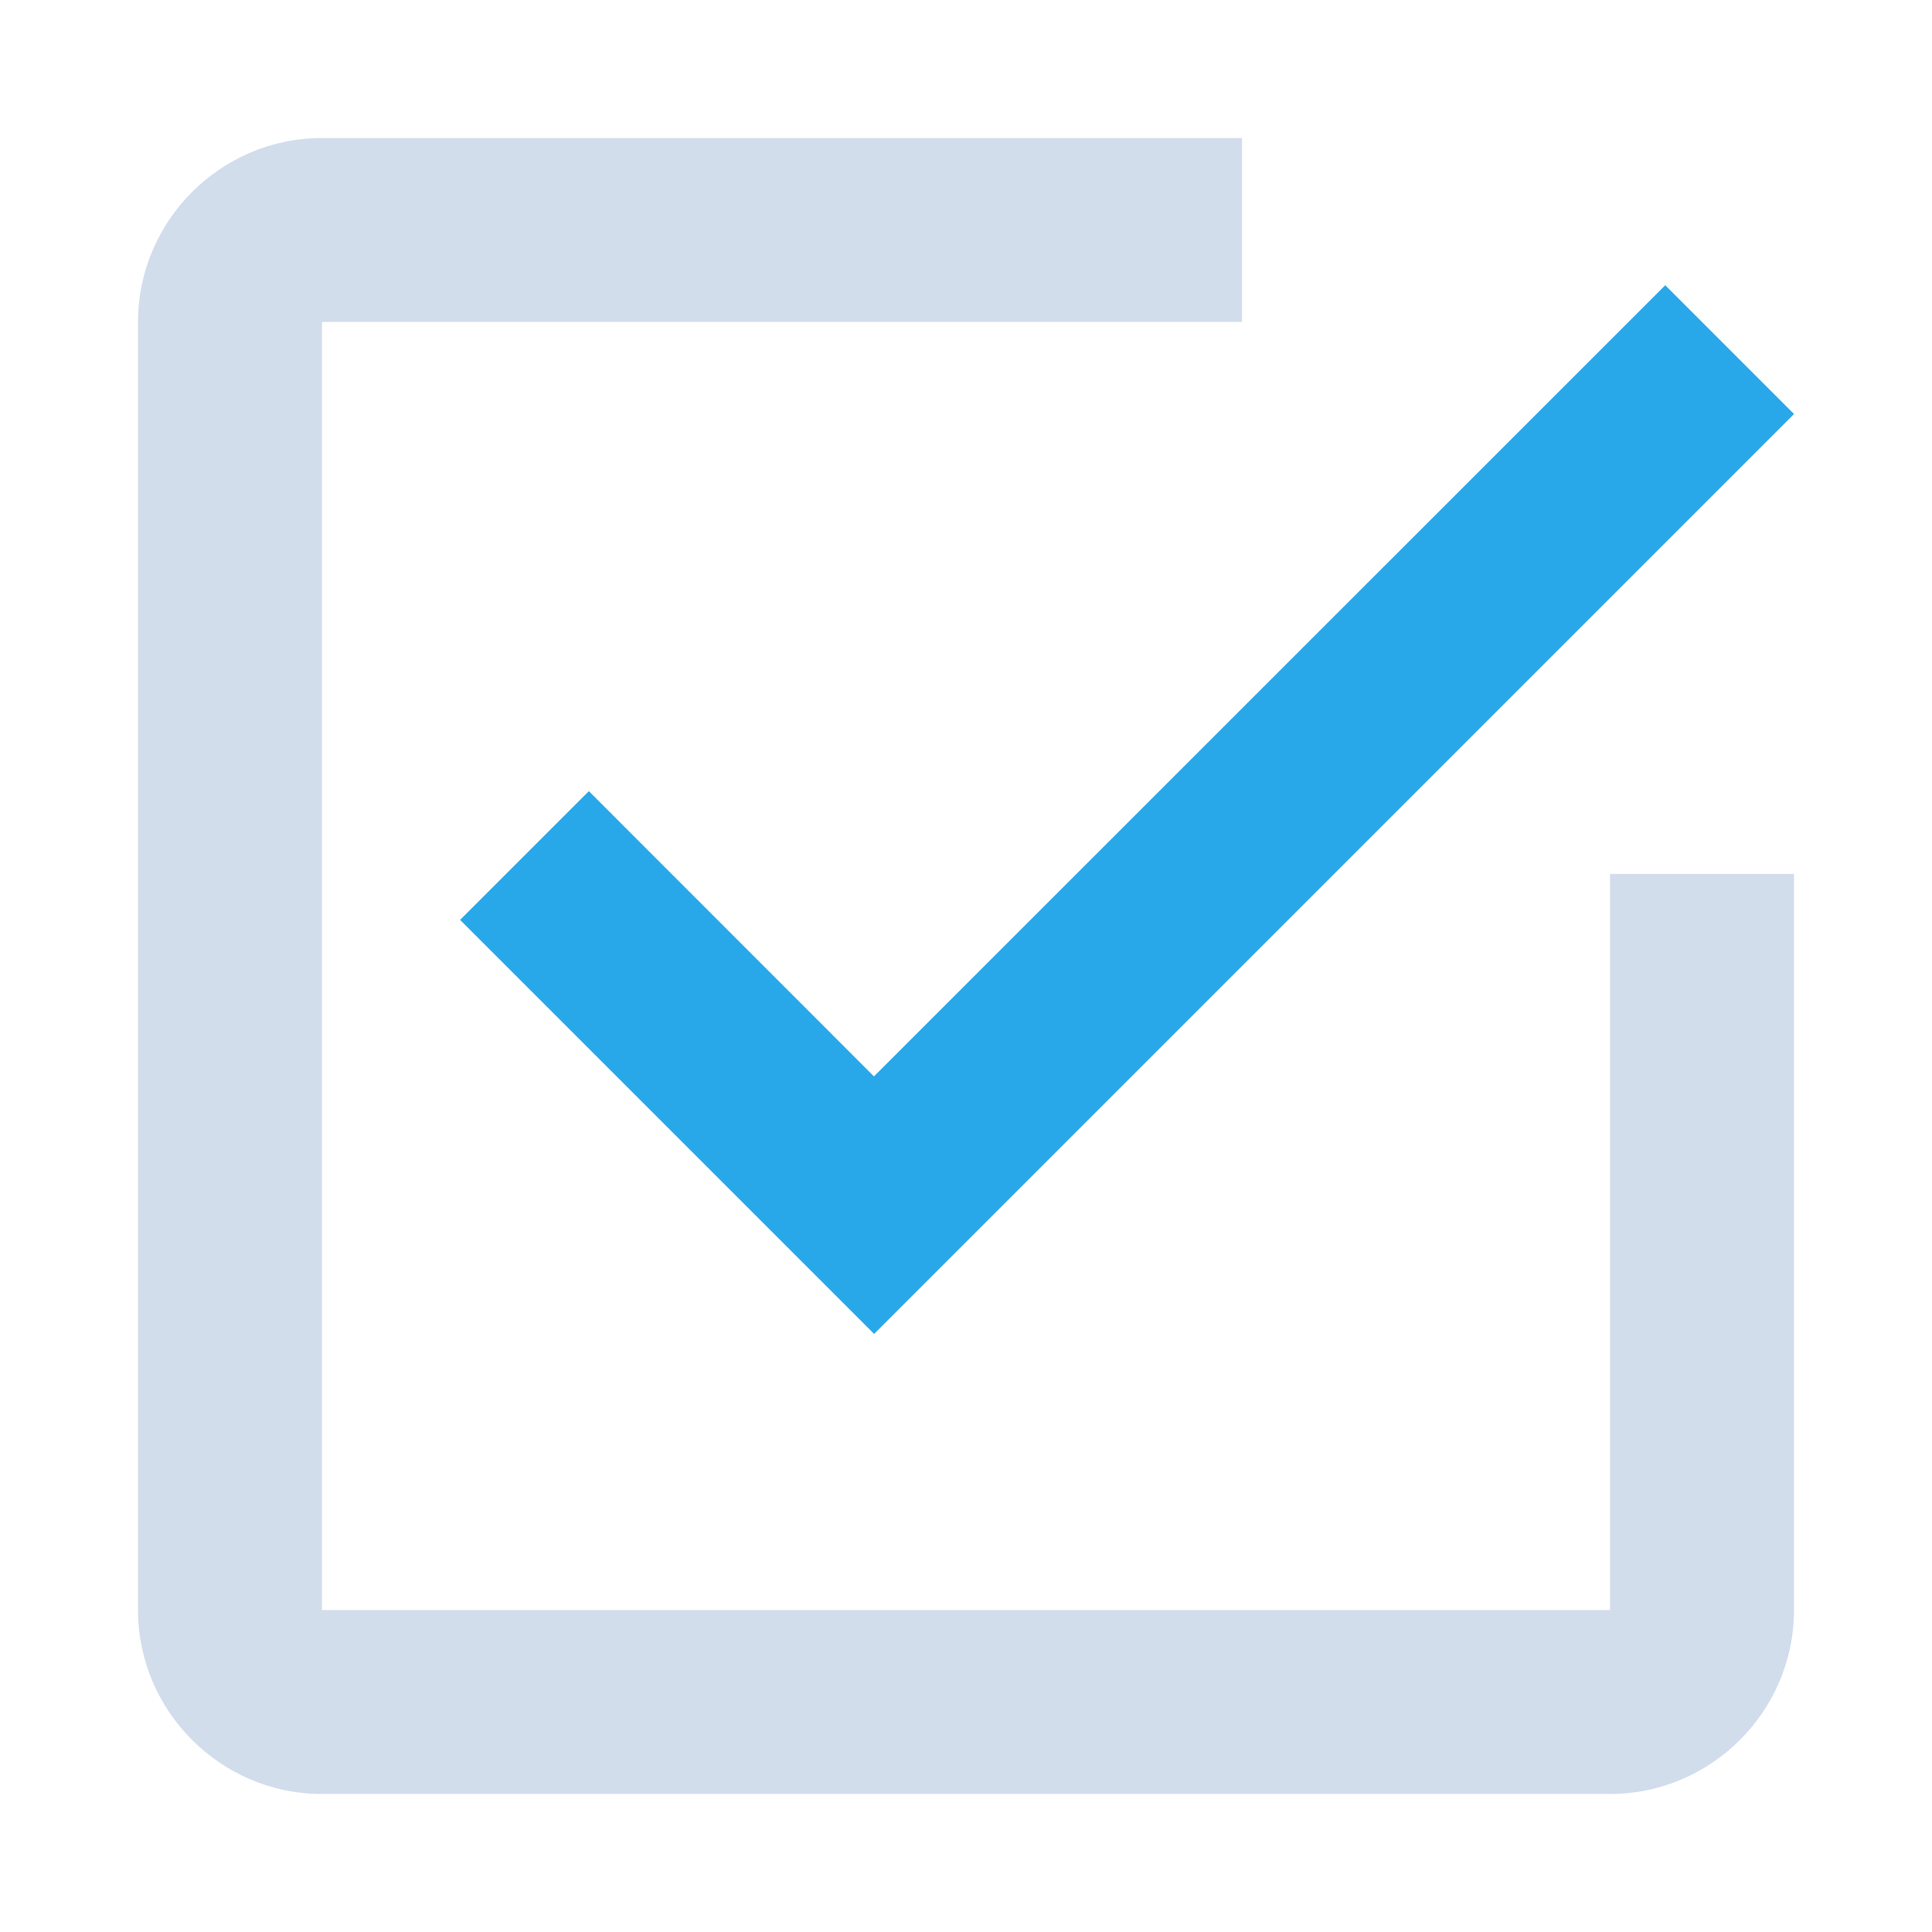 <?xml version="1.0" encoding="utf-8"?><!-- Uploaded to: SVG Repo, www.svgrepo.com, Generator: SVG Repo Mixer Tools -->
<svg fill="#d2ddec" width="800px" height="800px" viewBox="0 0 14 14" role="img" focusable="false" aria-hidden="true" xmlns="http://www.w3.org/2000/svg"><path fill="#28a8e9" d="M4.267 5.733l-.933.933 3 3L13 3l-.933-.933L6.333 7.8 4.267 5.733z"/><path d="M11.667 11.667H2.333V2.333H9V1H2.333C1.6 1 1 1.6 1 2.333v9.333C1 12.4 1.6 13 2.333 13h9.333C12.4 13 13 12.4 13 11.667V6.333h-1.333v5.333z"/></svg>